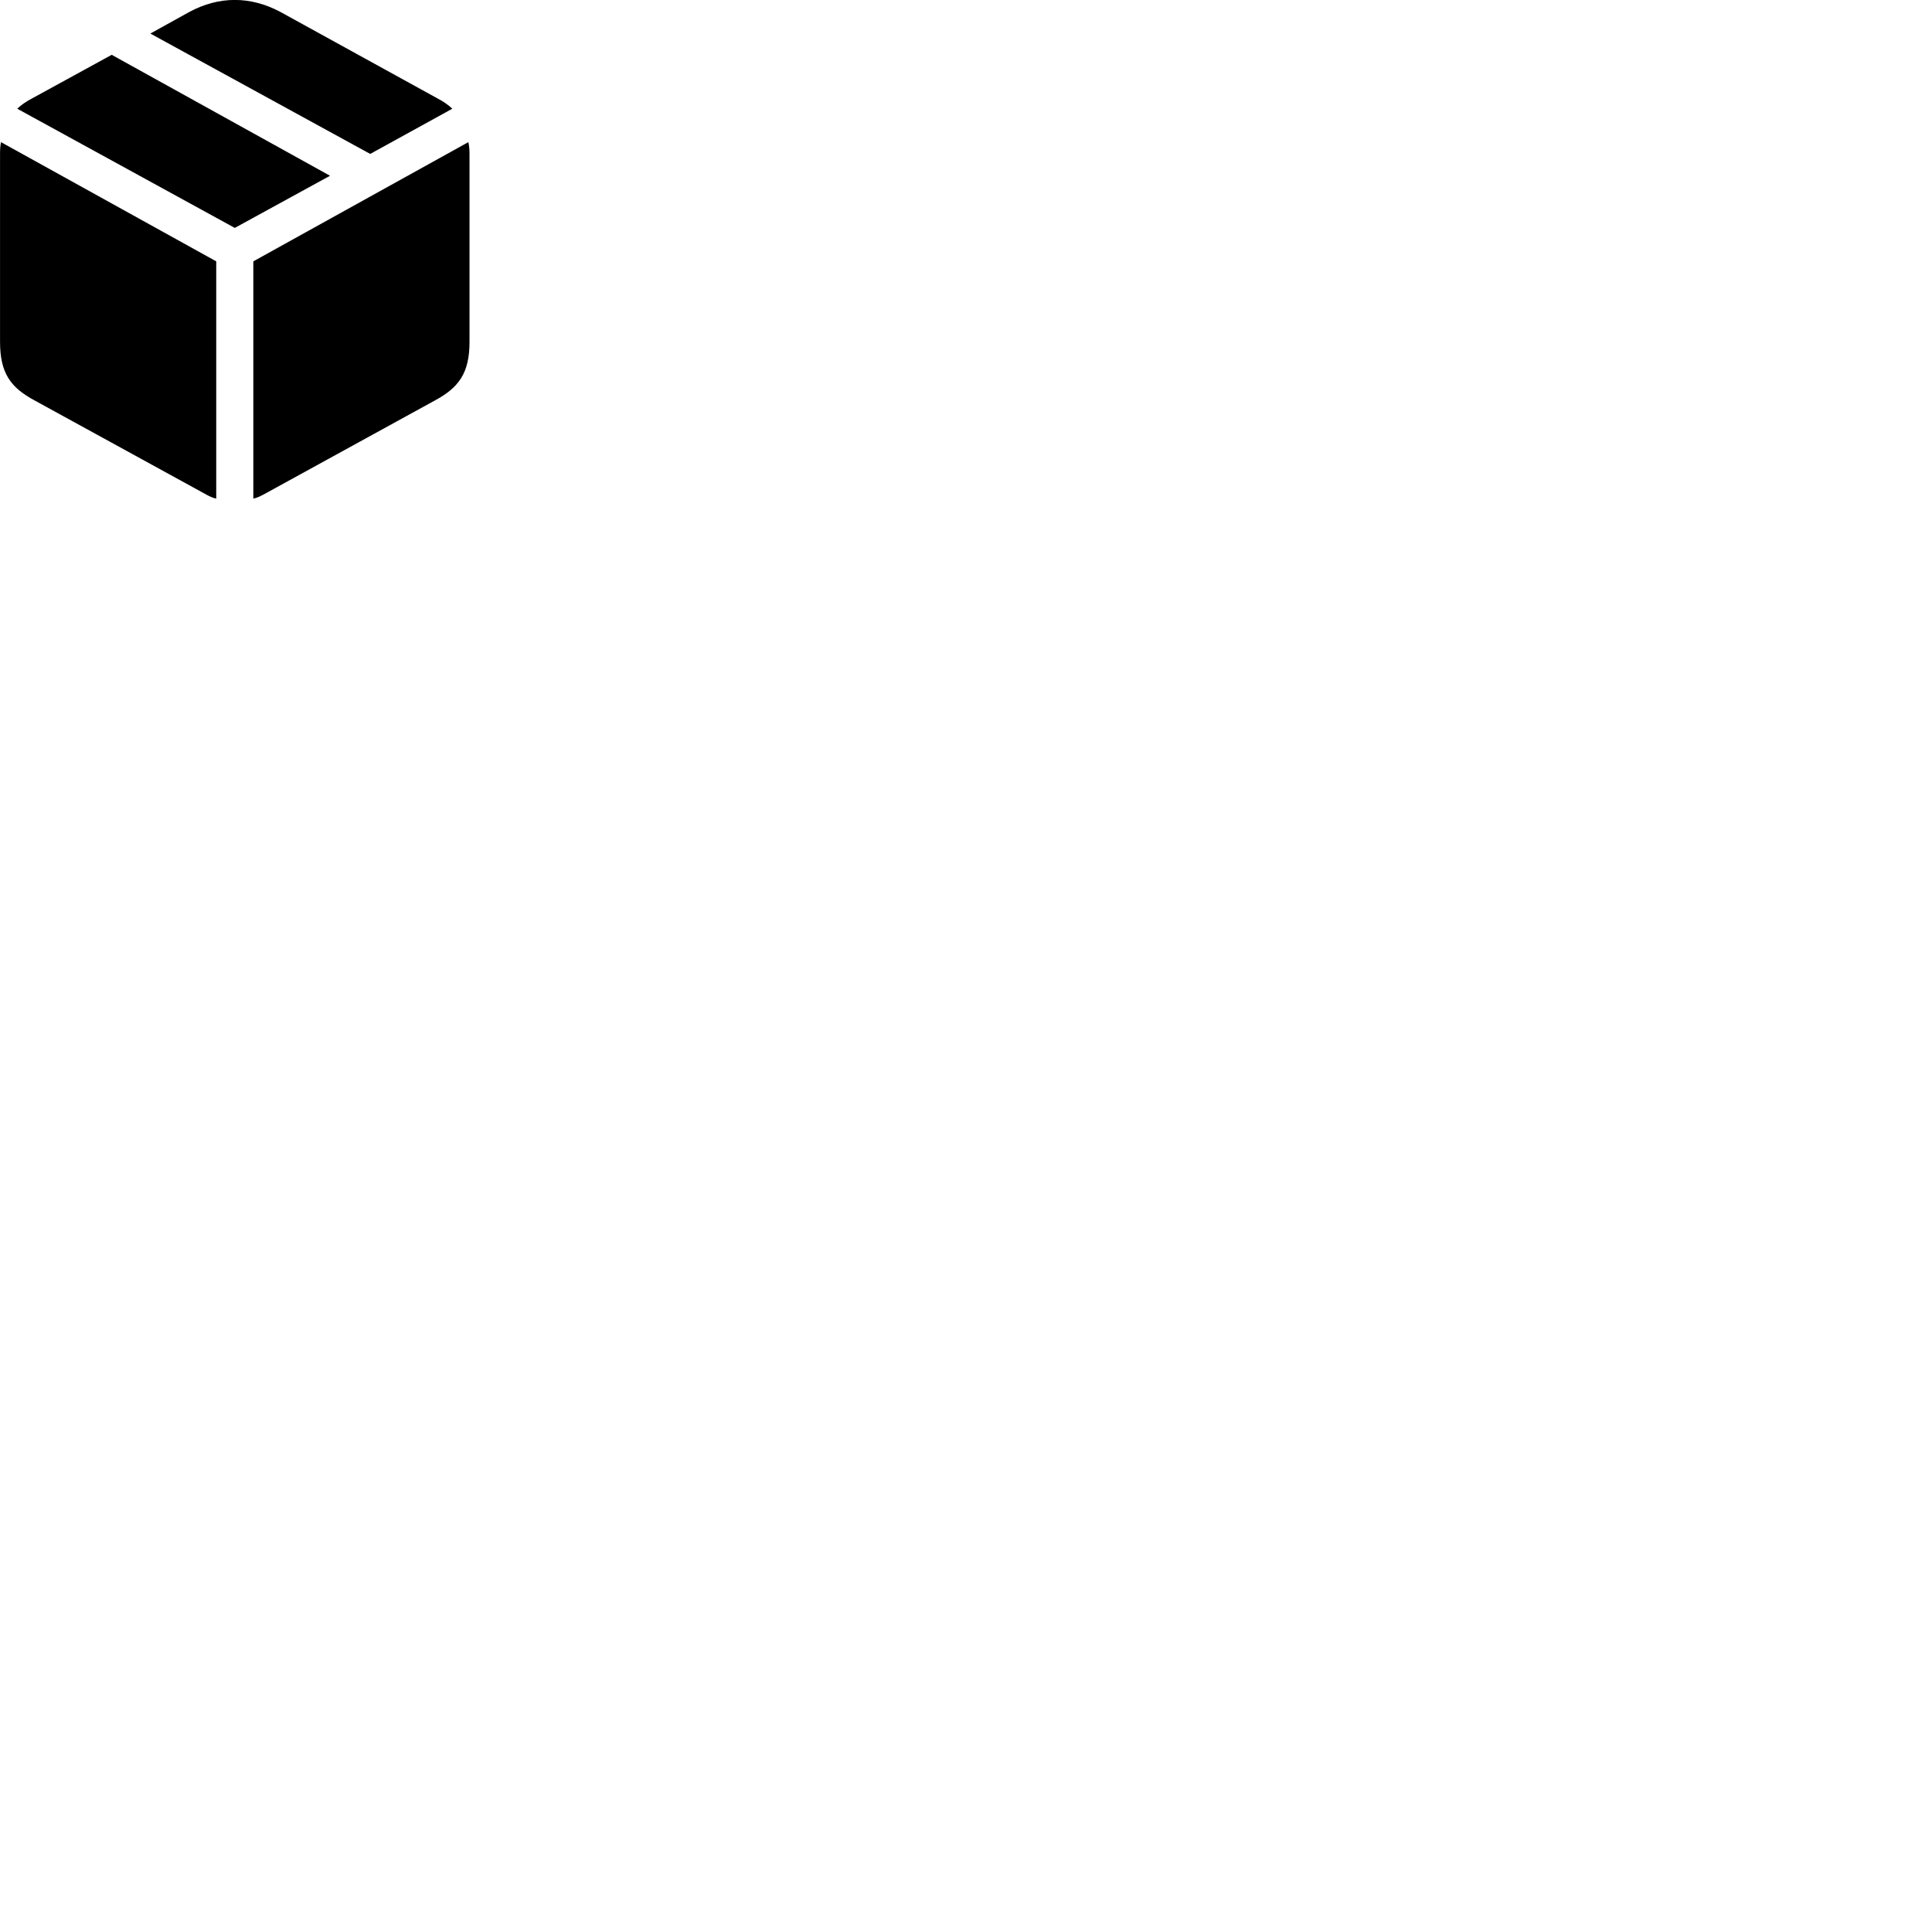 
        <svg xmlns="http://www.w3.org/2000/svg" viewBox="0 0 100 100">
            <path d="M19.162 7.967L23.412 5.627C23.202 5.427 22.942 5.247 22.632 5.087L14.512 0.617C13.742 0.207 12.952 -0.003 12.152 -0.003C11.352 -0.003 10.562 0.207 9.802 0.617L7.782 1.737ZM12.152 11.797L17.082 9.097L5.782 2.837L1.672 5.087C1.362 5.247 1.102 5.427 0.892 5.627ZM13.112 25.807C13.282 25.777 13.442 25.697 13.622 25.607L22.512 20.727C23.732 20.067 24.302 19.327 24.302 17.697V7.967C24.302 7.737 24.282 7.547 24.242 7.357L13.112 13.527ZM11.192 25.807V13.527L0.052 7.357C0.012 7.547 0.002 7.737 0.002 7.967V17.697C0.002 19.327 0.562 20.067 1.792 20.727L10.692 25.607C10.852 25.697 11.032 25.777 11.192 25.807Z" />
        </svg>
    